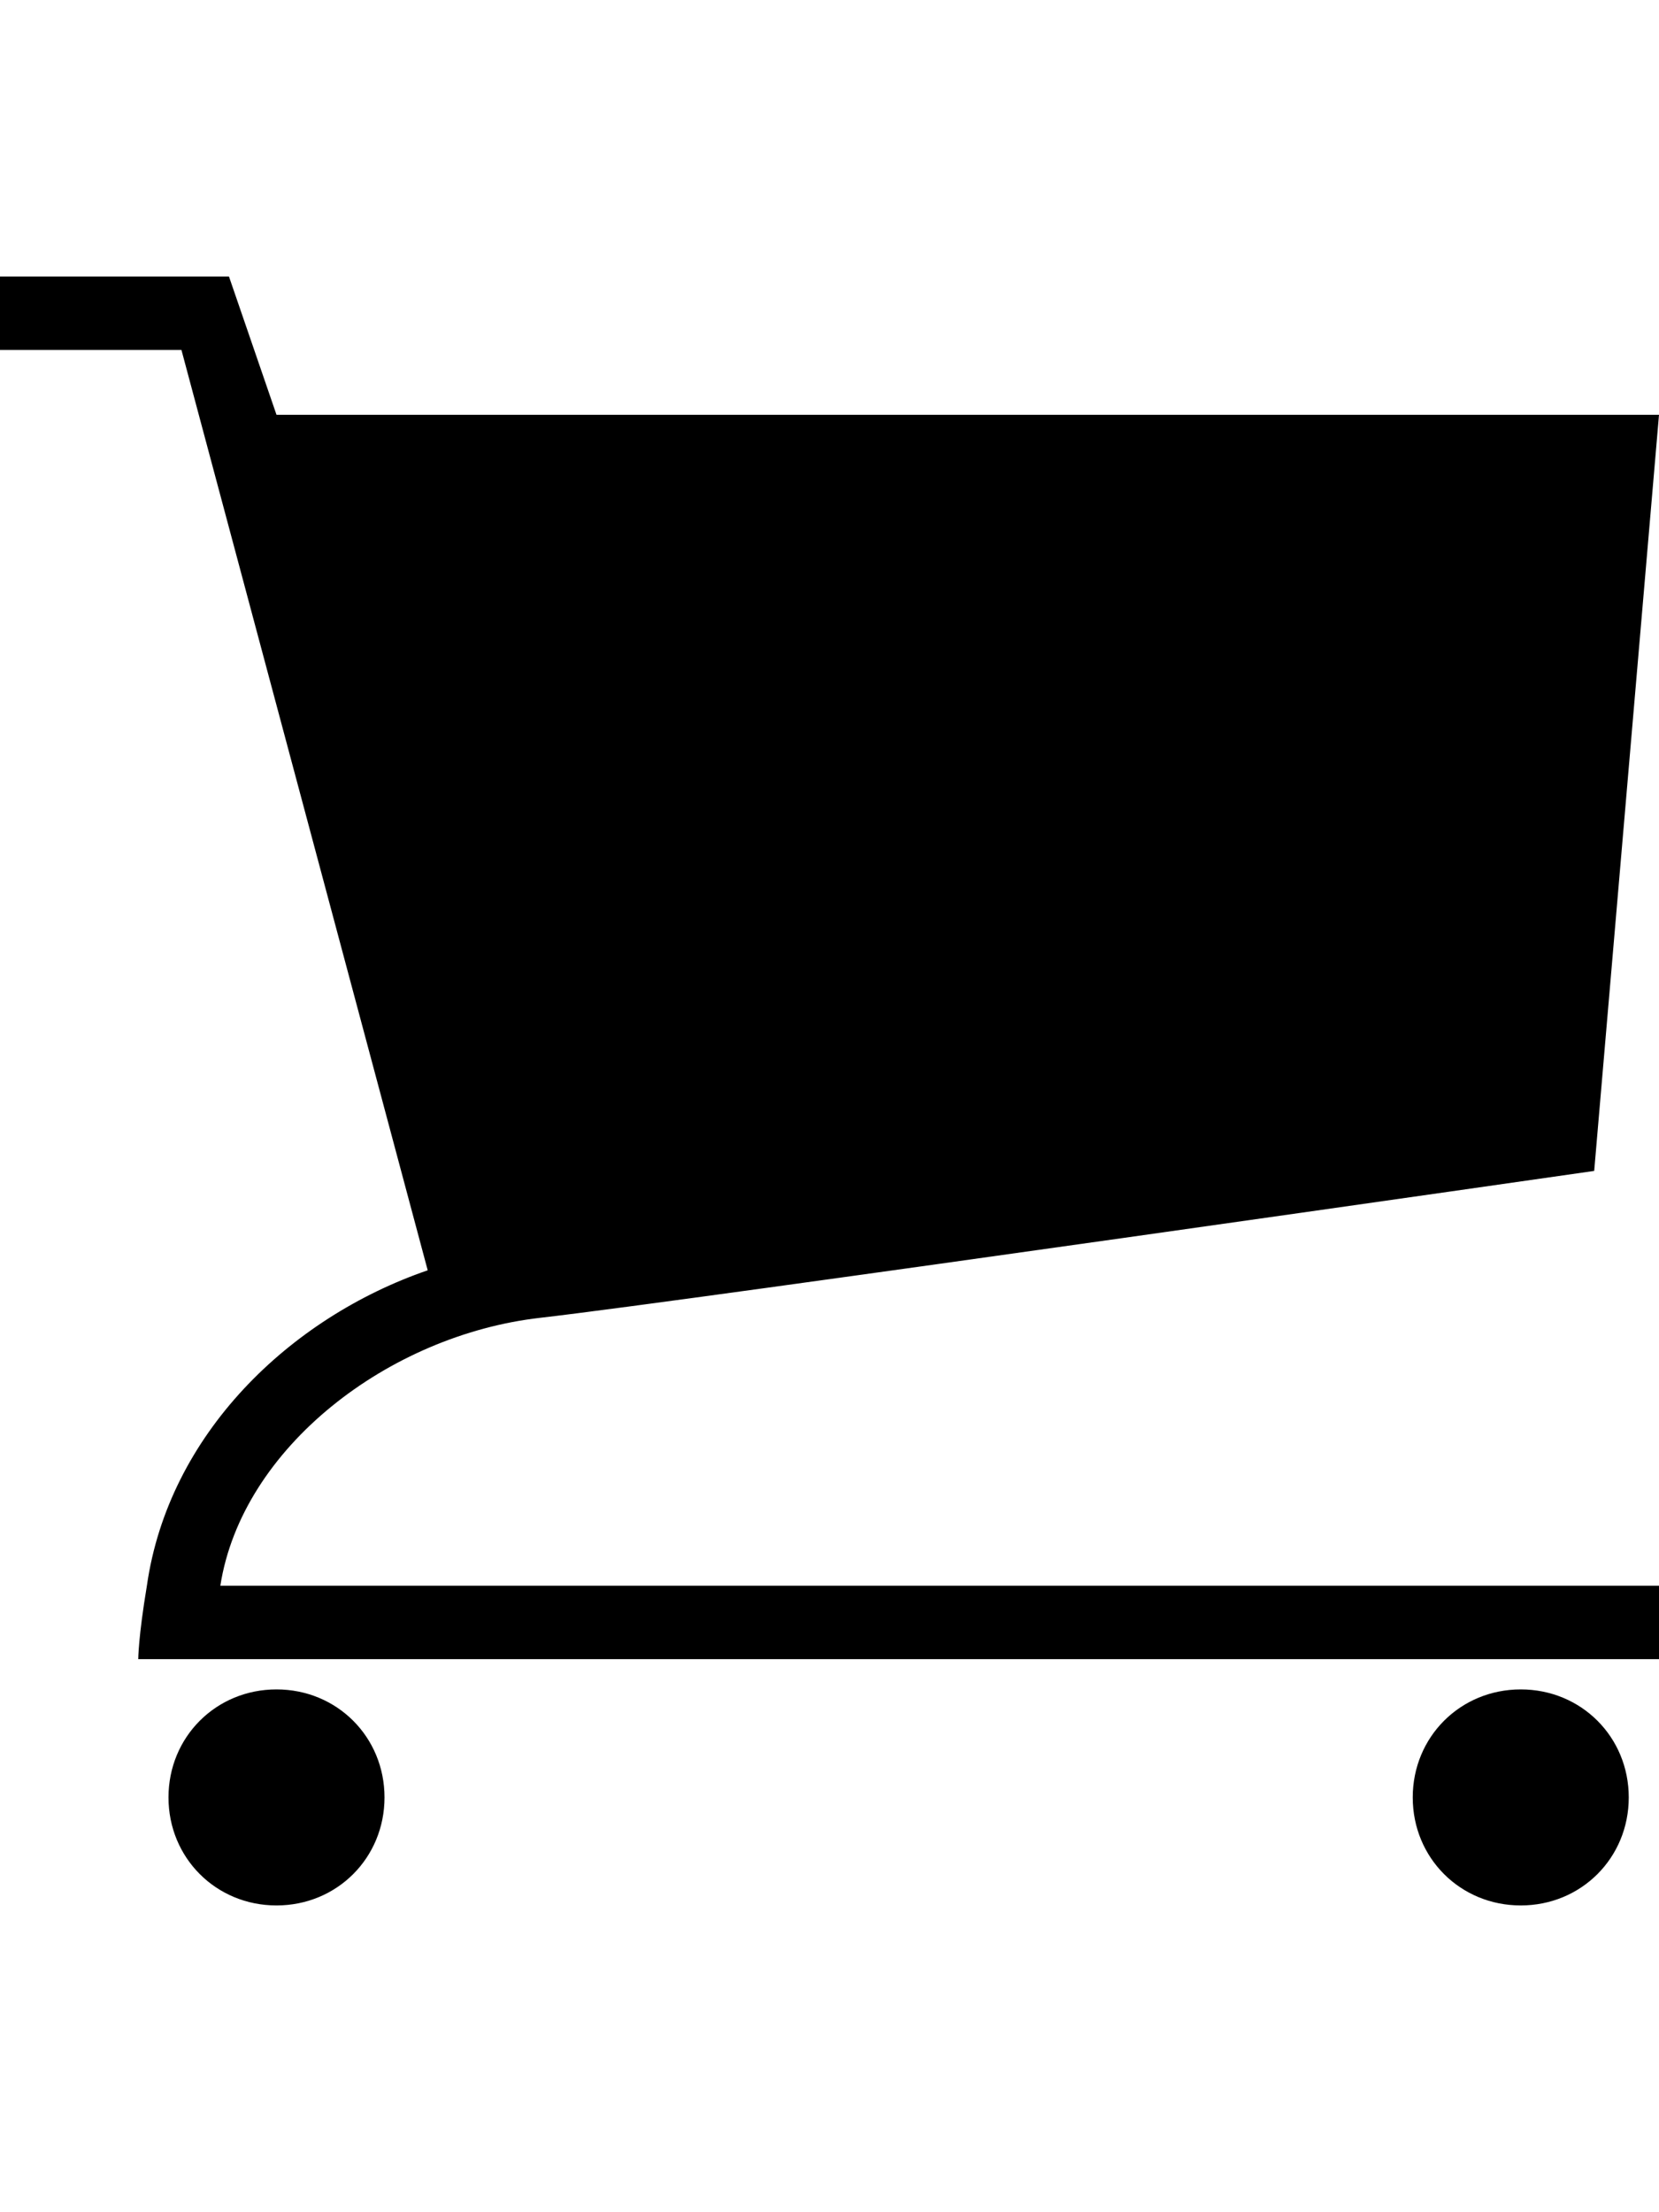 <?xml version="1.0" encoding="utf-8"?>
<!-- Generated by IcoMoon.io -->
<!DOCTYPE svg PUBLIC "-//W3C//DTD SVG 1.1//EN" "http://www.w3.org/Graphics/SVG/1.1/DTD/svg11.dtd">
<svg version="1.1" xmlns="http://www.w3.org/2000/svg" xmlns:xlink="http://www.w3.org/1999/xlink" width="384" height="512" viewBox="0 0 384 512">
<g>
</g>
	<path d="M377 416c0 14-11 25-25 25s-25-11-25-25 11-25 25-25 25 11 25 25zM89 416c0 14-11 25-25 25s-25-11-25-25 11-25 25-25 25 11 25 25zM64 96h320l-15 175s-209 30-244 34-69 30-74 62h333v17h-352s0-5 2-17c5-35 33-62 65-73l-57-213h-42v-17h53z" fill="#000000" />
</svg>
